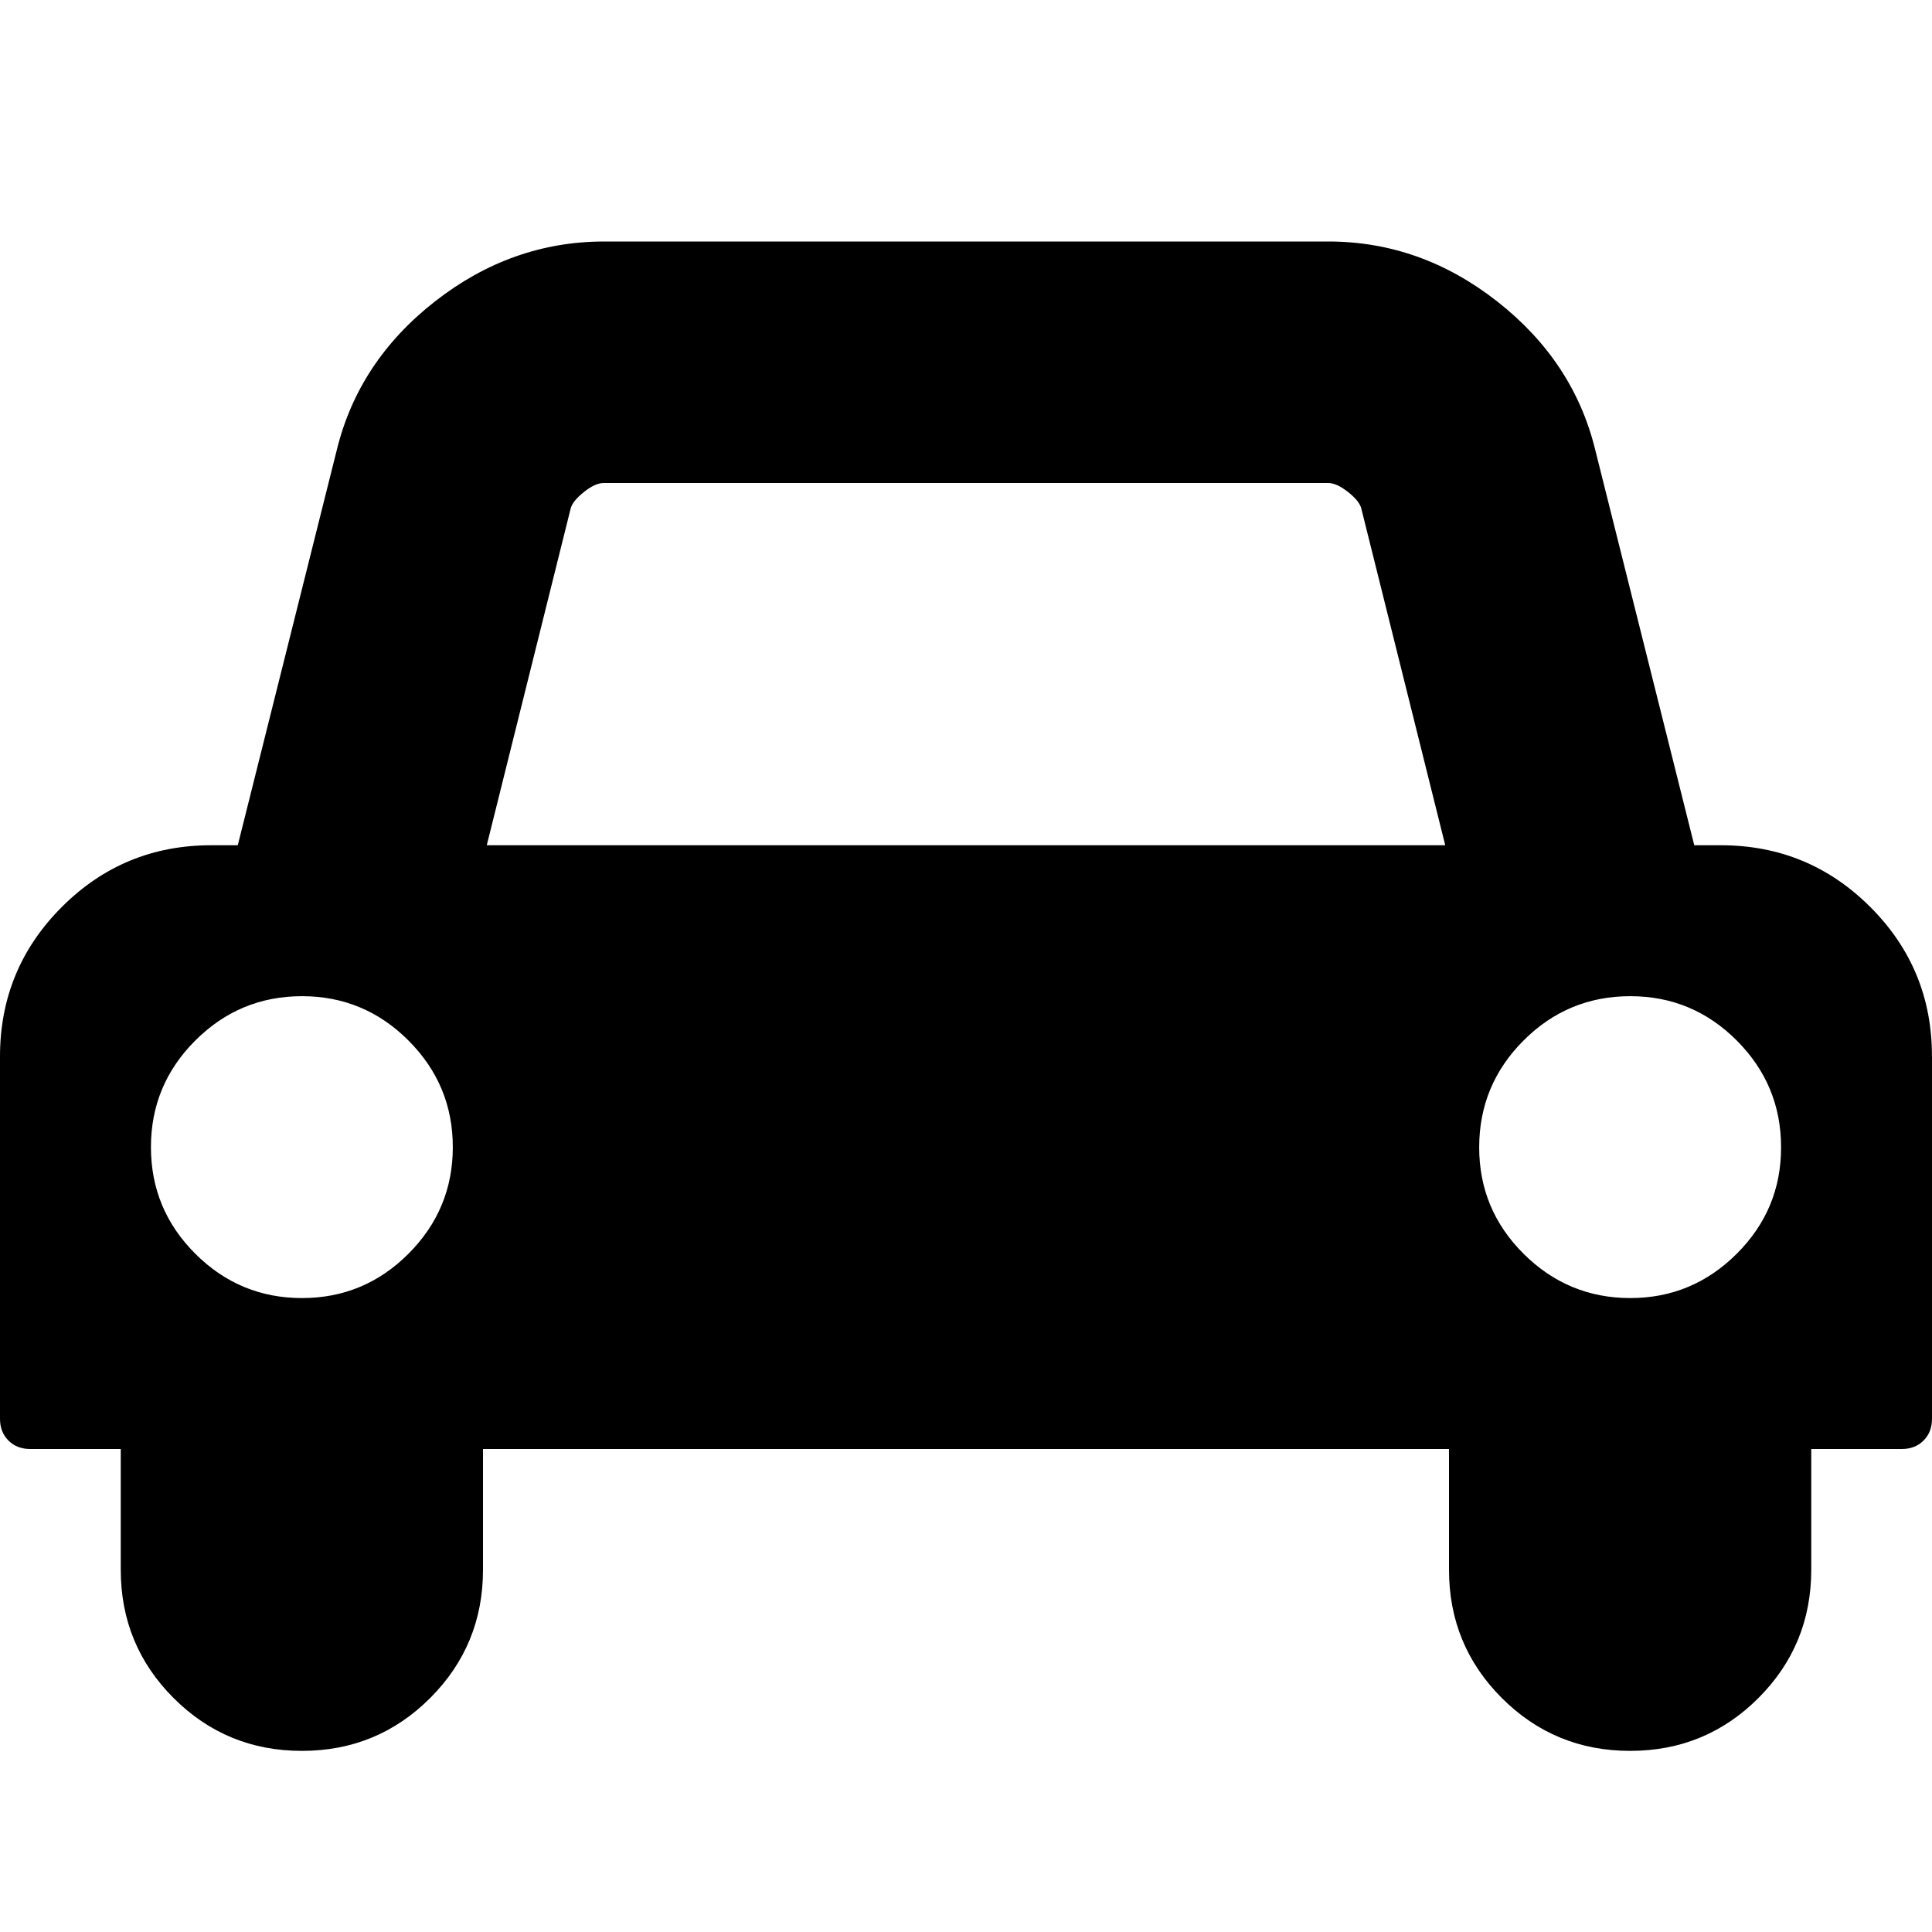 <?xml version="1.0"?><svg xmlns="http://www.w3.org/2000/svg" width="40" height="40" viewBox="0 0 40 40"><path d="m9.375 23.75q0-1.288-0.918-2.207t-2.207-0.918-2.207 0.918-0.918 2.207 0.918 2.207 2.207 0.918 2.207-0.918 0.918-2.207z m0.703-6.25h19.844l-1.738-6.973q-0.04-0.156-0.275-0.341t-0.409-0.186h-15q-0.178 0-0.412 0.188t-0.273 0.34z m26.797 6.25q0-1.288-0.917-2.207t-2.208-0.918-2.207 0.918-0.918 2.207 0.918 2.207 2.207 0.918 2.208-0.918 0.917-2.207z m3.125-1.875v7.5q0 0.275-0.175 0.45t-0.45 0.175h-1.875v2.5q0 1.562-1.094 2.656t-2.656 1.094-2.656-1.094-1.094-2.656v-2.5h-20v2.5q0 1.562-1.094 2.656t-2.656 1.094-2.656-1.094-1.094-2.656v-2.5h-1.875q-0.275 0-0.45-0.175t-0.175-0.45v-7.5q0-1.816 1.279-3.096t3.096-1.279h0.548l2.05-8.184q0.45-1.838 2.032-3.075t3.495-1.241h15q1.915 0 3.497 1.24t2.031 3.075l2.05 8.185h0.55q1.815 0 3.095 1.279t1.276 3.096z"></path></svg>